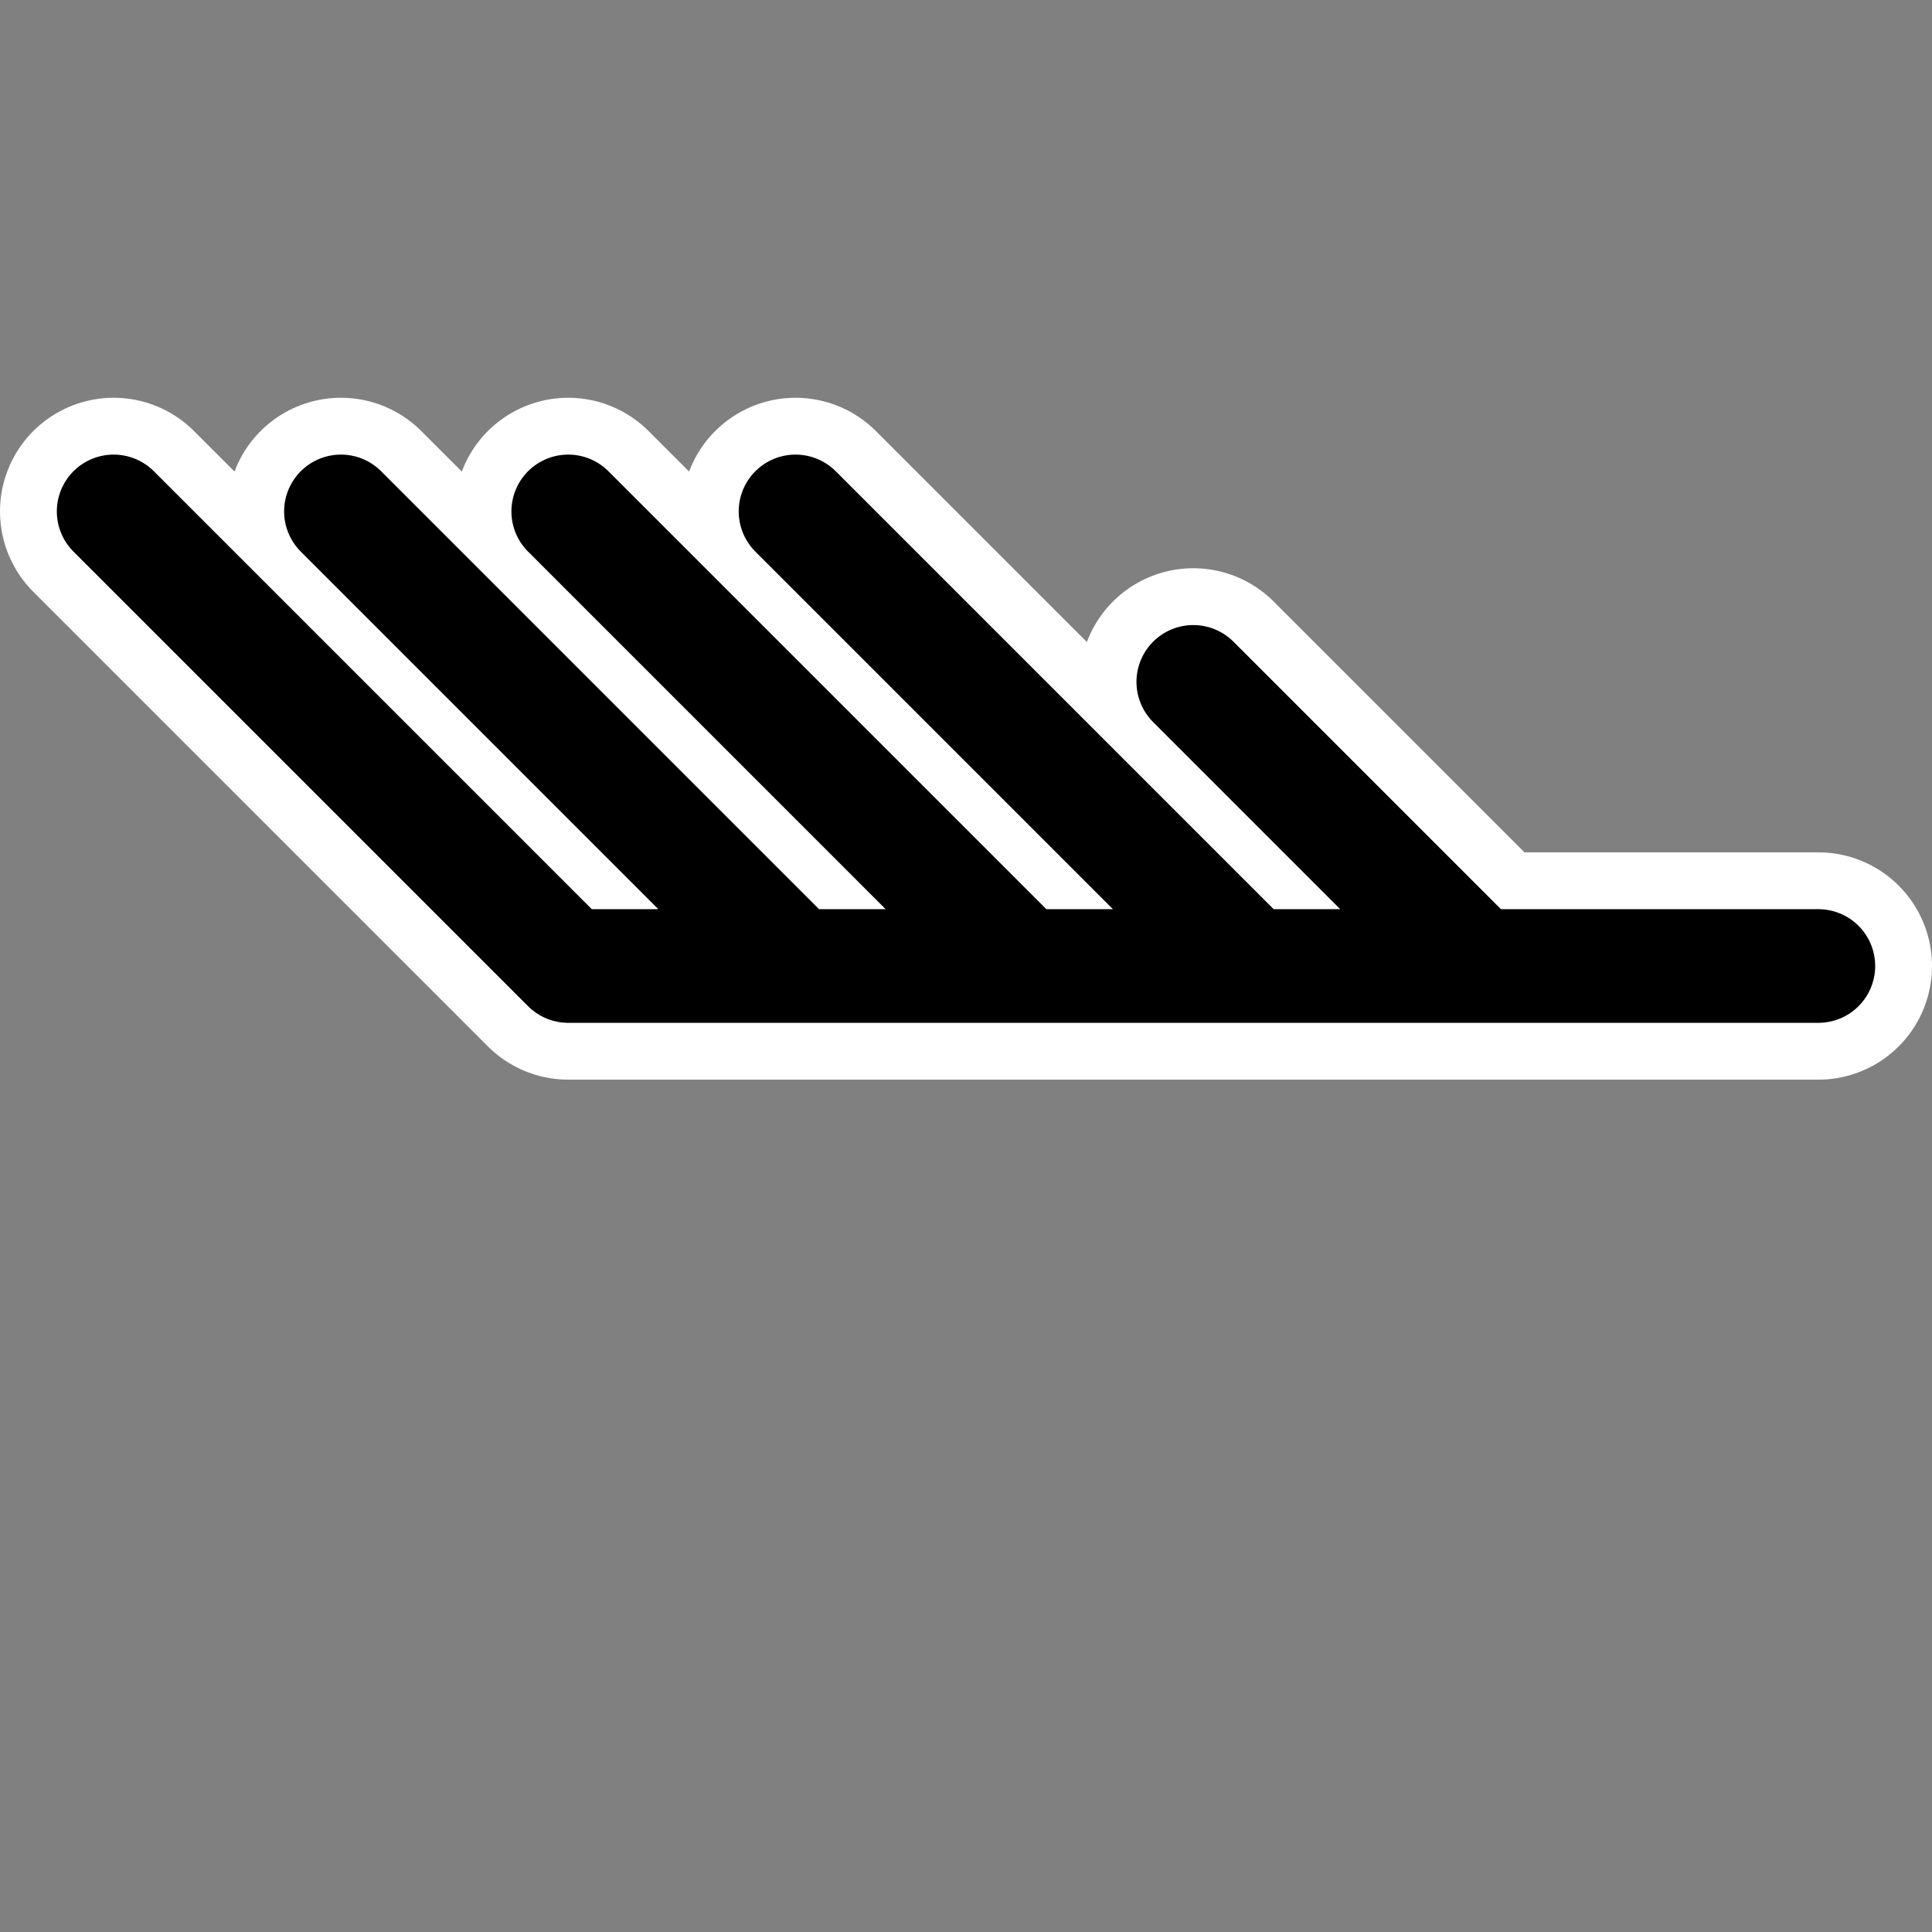 <?xml version="1.0" encoding="UTF-8" standalone="no"?>
<!DOCTYPE svg PUBLIC "-//W3C//DTD SVG 1.1//EN" "http://www.w3.org/Graphics/SVG/1.1/DTD/svg11.dtd">
<svg version="1.1" xmlns="http://www.w3.org/2000/svg" xmlns:xlink="http://www.w3.org/1999/xlink" viewBox="-170 -170 340 340" width="34" height="34">
	<rect x="-170" y="-170" width="340" height="340" fill="#808080" stroke="none"/>
	<defs>
		<path id="arrow" d="M -70 0 L 150 0 M -70 0 L -150 -80 M -30 0 L -110 -80 M 10 0 L -70 -80 M 50 0 L -30 -80 M 90 0 L 40 -50" />
	</defs>
	<g opacity="1" fill="none" stroke="#ffffff" stroke-width="40" stroke-linecap="round">
		<use xlink:href="#arrow" />
	</g>
	<g opacity="1" fill="none" stroke="#000000" stroke-width="20" stroke-linecap="round">
		<use xlink:href="#arrow" />
	</g>
</svg>
